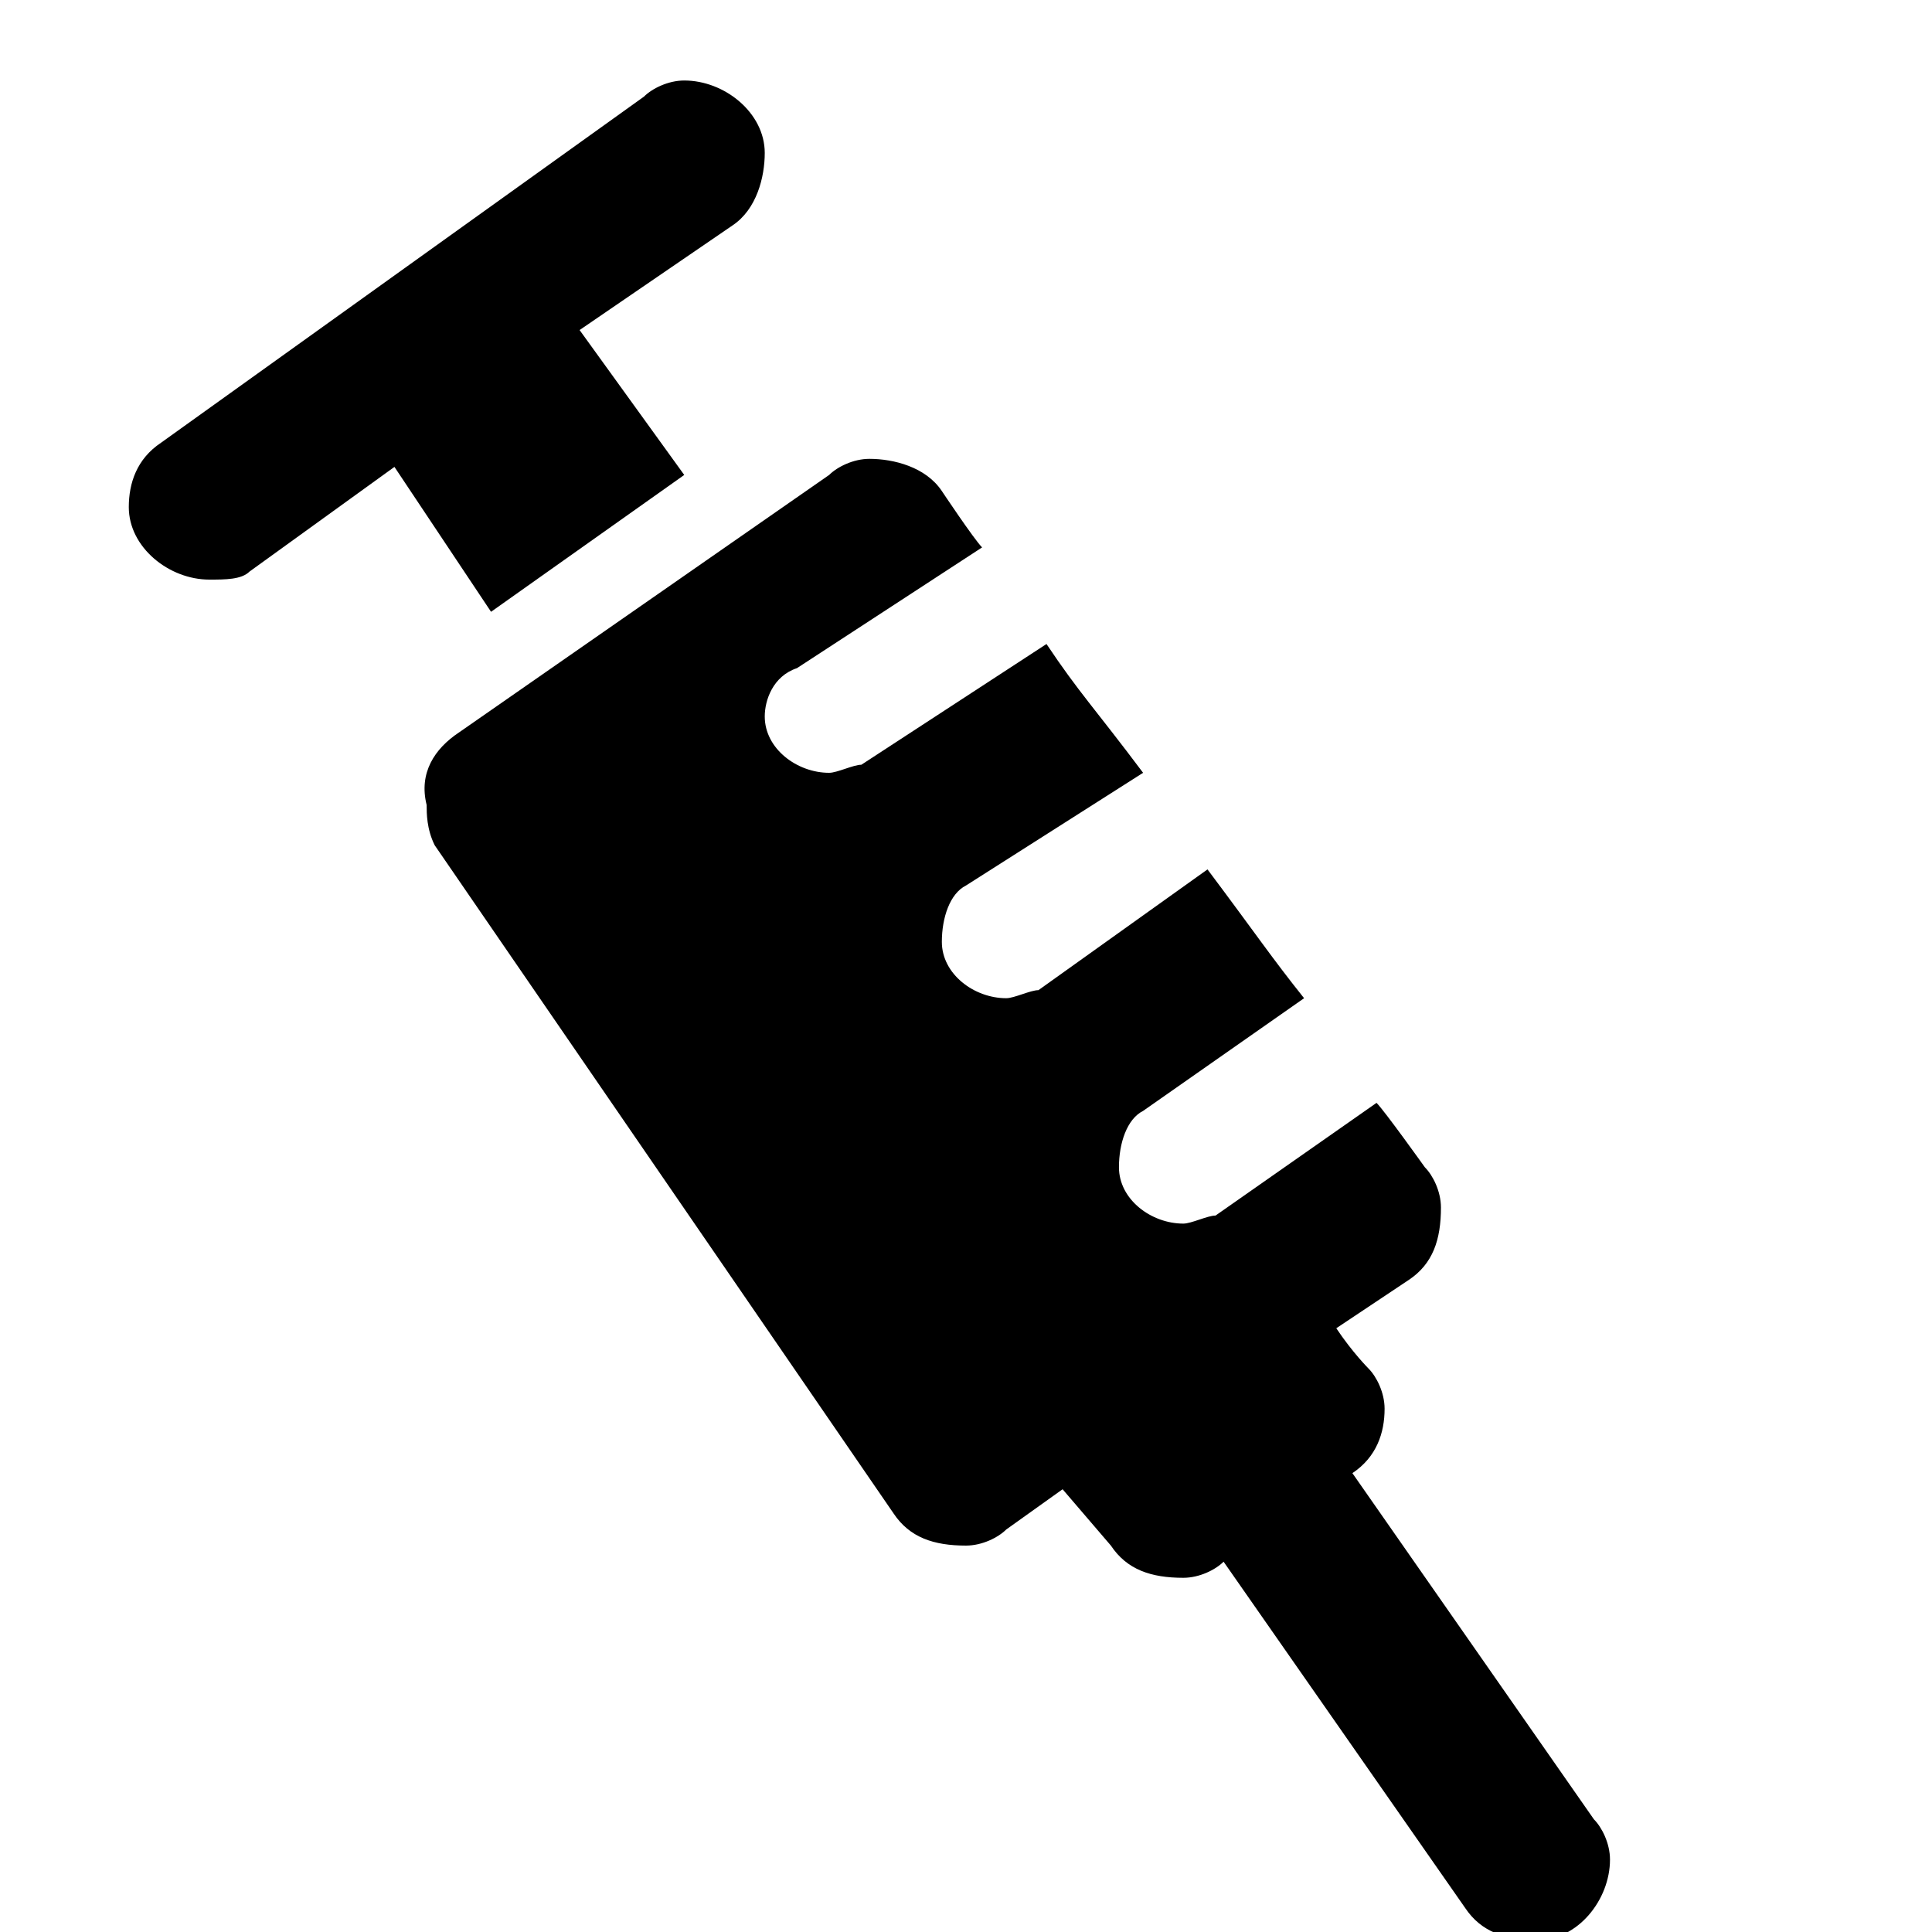 <svg xmlns="http://www.w3.org/2000/svg" viewBox="0 0 1024 1024"><path d="M85.333 234.666l256-183.467c4.267-4.267 12.8-8.533 21.333-8.533 21.333 0 42.667 17.067 42.667 38.4 0 12.8-4.267 29.867-17.067 38.4l-81.067 55.467 55.467 76.8-102.4 72.533-51.2-76.8-76.8 55.467c-4.267 4.267-12.8 4.267-21.333 4.267-21.333 0-42.667-17.067-42.667-38.4 0-12.8 4.267-25.6 17.067-34.133zm157.867 153.6l196.267-136.533c4.267-4.267 12.8-8.533 21.333-8.533 12.8 0 29.867 4.267 38.4 17.067 0 0 17.067 25.6 21.333 29.867l-98.133 64c-12.8 4.267-17.067 17.067-17.067 25.6 0 17.067 17.067 29.867 34.133 29.867 4.267 0 12.8-4.267 17.067-4.267l98.133-64c17.067 25.6 25.6 34.133 51.2 68.267l-93.867 59.733c-8.533 4.267-12.8 17.067-12.8 29.867 0 17.067 17.067 29.867 34.133 29.867 4.267 0 12.8-4.267 17.067-4.267l89.6-64c25.6 34.133 34.133 46.933 51.2 68.267l-85.333 59.733c-8.533 4.267-12.8 17.067-12.8 29.867 0 17.067 17.067 29.867 34.133 29.867 4.267 0 12.8-4.267 17.067-4.267l85.333-59.733c4.267 4.267 25.6 34.133 25.6 34.133 4.267 4.267 8.533 12.8 8.533 21.333 0 17.067-4.267 29.867-17.067 38.4l-38.4 25.6c8.533 12.8 17.067 21.333 17.067 21.333 4.267 4.267 8.533 12.8 8.533 21.333 0 12.8-4.267 25.6-17.067 34.133l128 183.467c4.267 4.267 8.533 12.8 8.533 21.333 0 21.333-17.067 42.667-38.4 42.667-17.067 0-29.867-4.267-38.4-17.067l-128-183.467c-4.267 4.267-12.8 8.533-21.333 8.533-17.067 0-29.867-4.267-38.4-17.067l-25.6-29.867-29.867 21.333c-4.267 4.267-12.8 8.533-21.333 8.533-17.067 0-29.867-4.267-38.4-17.067l-243.2-354.133c-4.267-8.533-4.267-17.067-4.267-21.333-4.267-17.067 4.267-29.867 17.067-38.4z"/></svg>